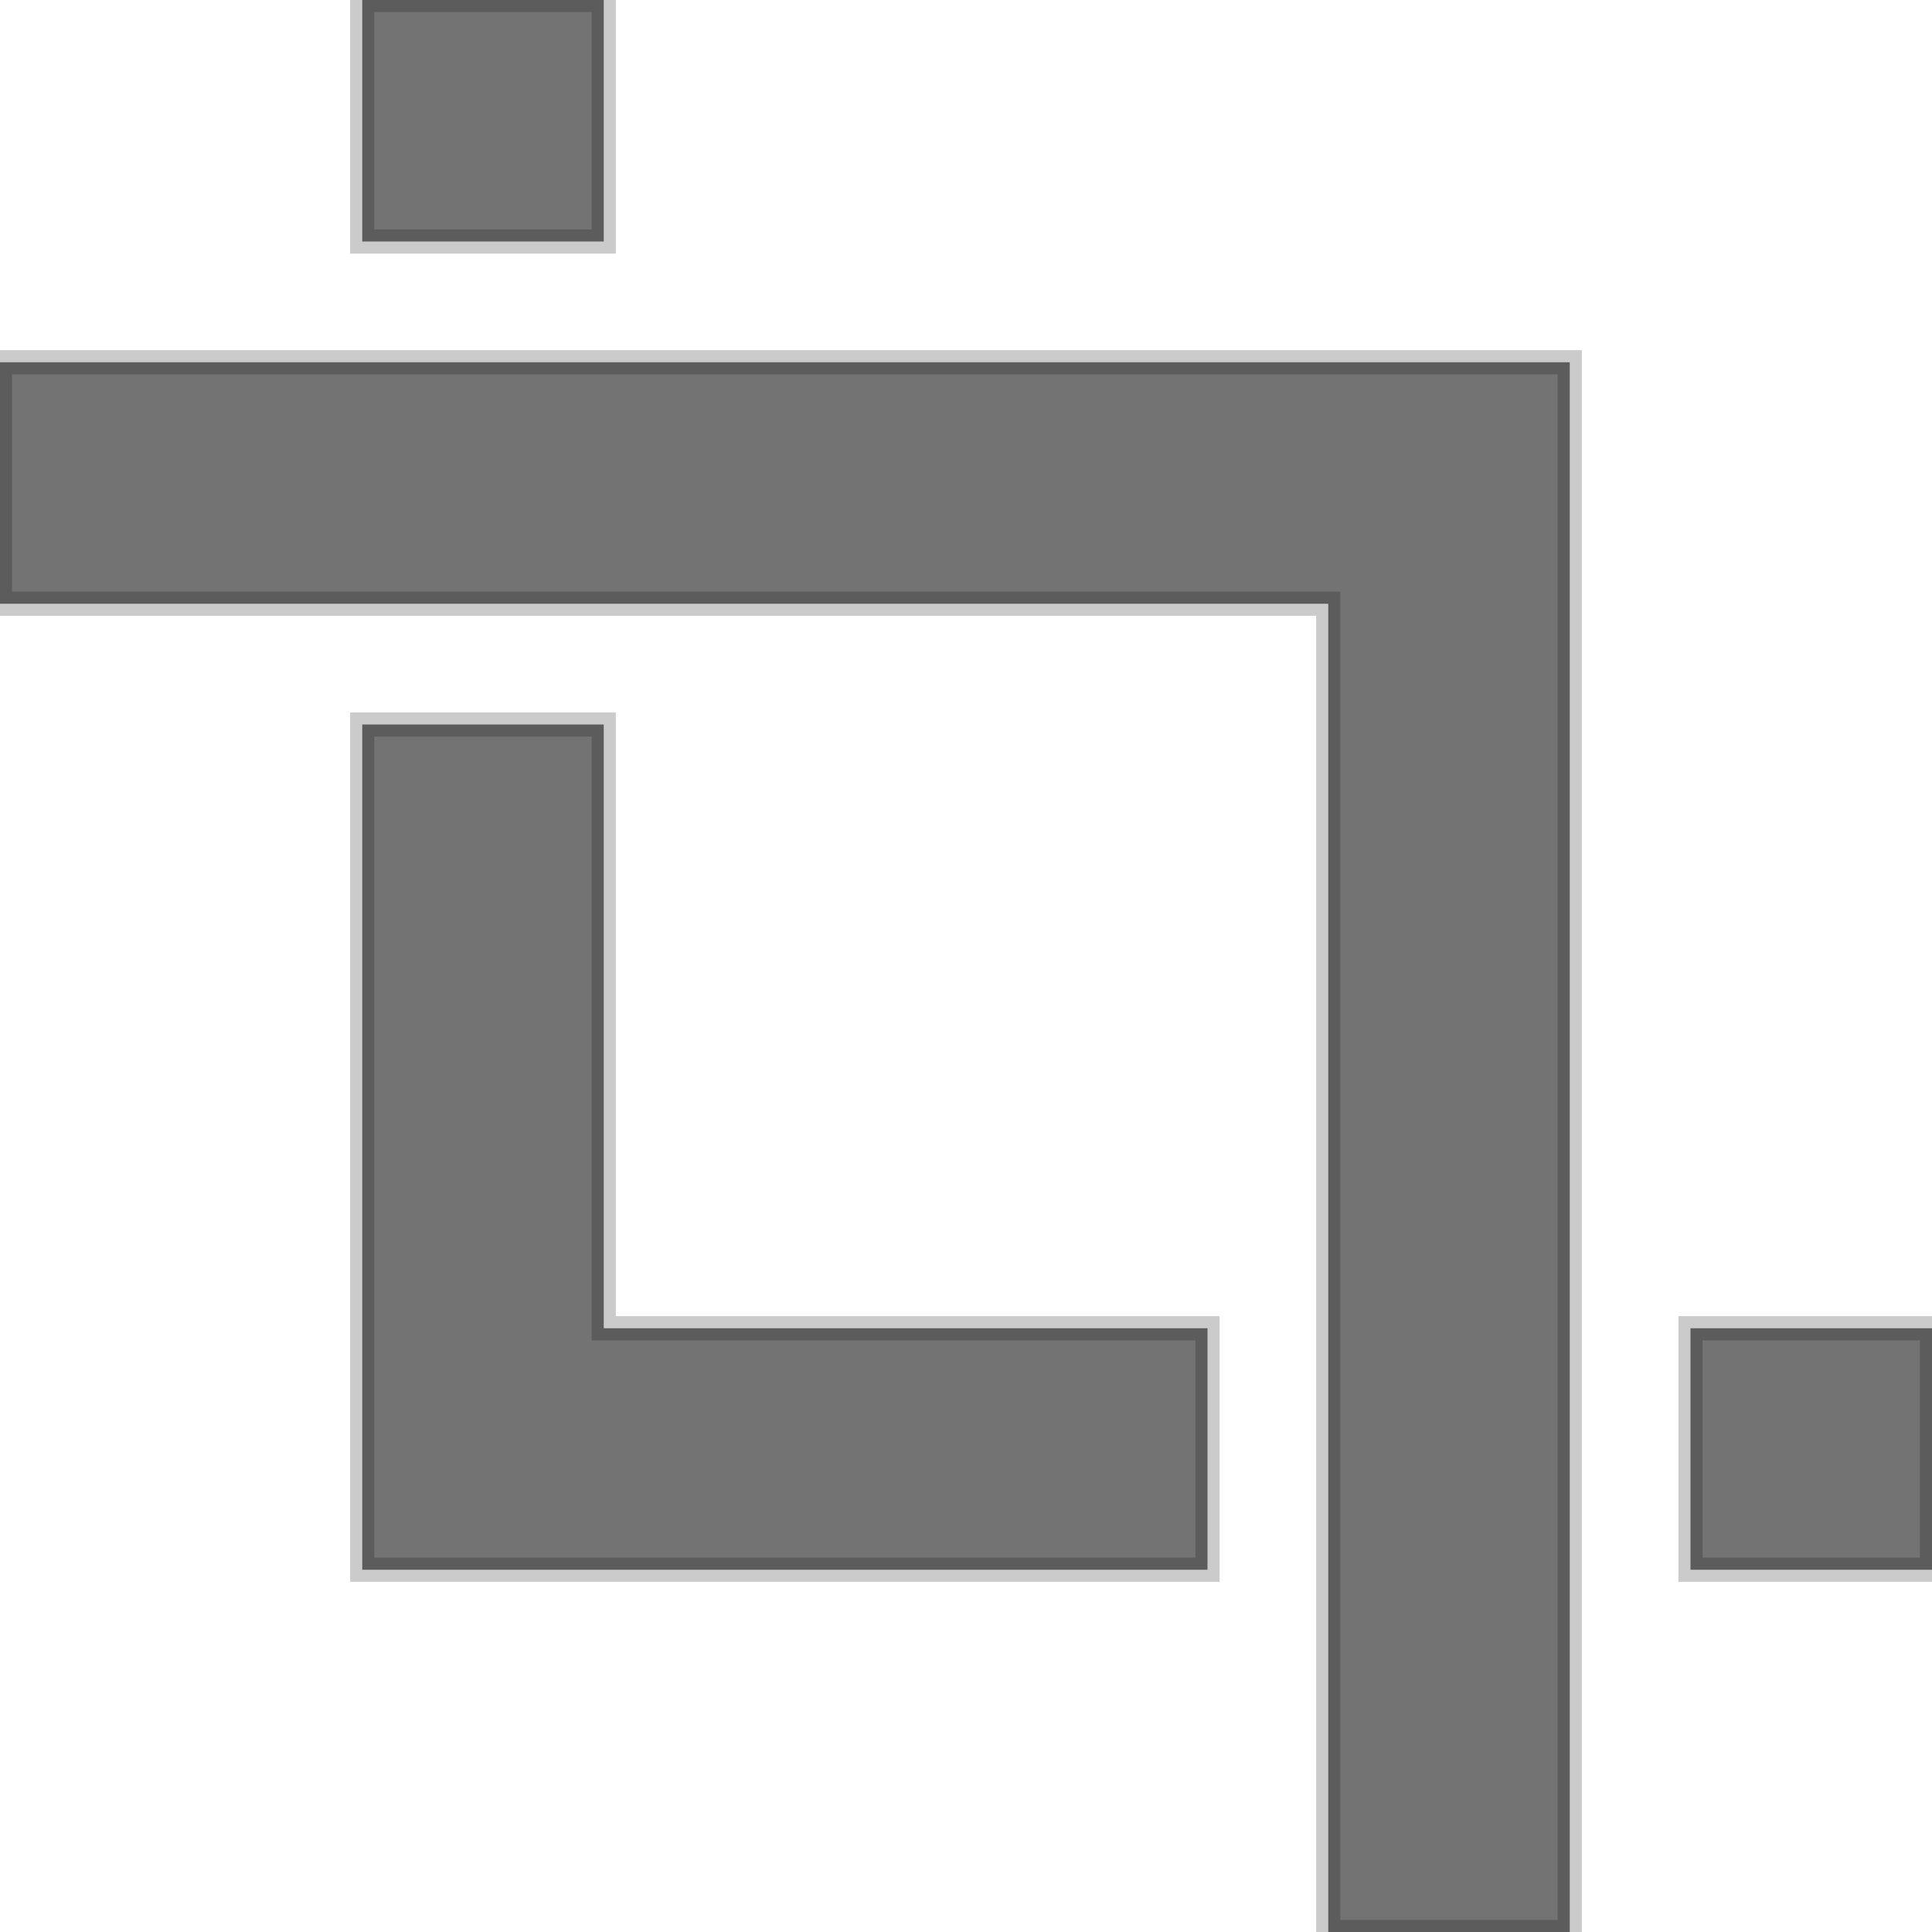 <svg height="16" width="16" xmlns="http://www.w3.org/2000/svg" xmlns:sodipodi="http://sodipodi.sourceforge.net/DTD/sodipodi-0.dtd" xmlns:inkscape="http://www.inkscape.org/namespaces/inkscape">
 <defs>
  <filter id="filter4215">
   <feGaussianBlur stdDeviation="0.05"/>
  </filter>
  <linearGradient x2="0" y1="1.01" y2="15.01" gradientUnits="userSpaceOnUse" id="linearGradient4225">
   <stop/>
   <stop stop-opacity="0" offset="1"/>
  </linearGradient>
  <linearGradient x2="0" y1="0.005" y2="16" gradientUnits="userSpaceOnUse" id="linearGradient4674">
   <stop/>
   <stop stop-opacity="0.256" offset="1"/>
  </linearGradient>
  <linearGradient x1="-0.1" x2="16.1" gradientUnits="userSpaceOnUse" id="linearGradient4682">
   <stop stop-color="#1e1e1e"/>
   <stop stop-color="#505050" offset="1"/>
  </linearGradient>
 </defs>
 <g stroke-width="0.2" enable-background="new" fill="none" stroke="url(#linearGradient4225)" filter="url(#filter4215)" transform="matrix(1 0 0 1 0.017 -0.006)">
  <rect x="-429" rx="0" y="127" color="#dddddd" height="2" opacity="0.5" width="8" transform="matrix(-1 0 0 1 -417 -117)"/>
  <rect x="-427" rx="0" y="118" color="#dddddd" height="2" opacity="0.5" width="4" transform="matrix(-1 0 0 1 -417 -117)"/>
  <rect x="-427" rx="0" y="130" color="#dddddd" height="2" opacity="0.5" width="4" transform="matrix(-1 0 0 1 -417 -117)"/>
  <rect x="-429" rx="0" y="121" color="#dddddd" height="2" opacity="0.5" width="8" transform="matrix(-1 0 0 1 -417 -117)"/>
  <rect x="-431" y="124" color="#dddddd" height="2" width="12" transform="matrix(-1 0 0 1 -417 -117)"/>
 </g>
 <path d="m324 97v2h2v-2h-2zm-3 3v2h11v11h2v-11-2h-2-11zm3 3v5 2h2 5v-2h-5v-5h-2zm11 5v2h2v-2h-2z" stroke-width="0.2" fill="url(#linearGradient4682)" color="#bebebe" stroke="url(#linearGradient4674)" opacity="0.8" transform="matrix(1 0 0 1 -321 -97)"/>
</svg>
